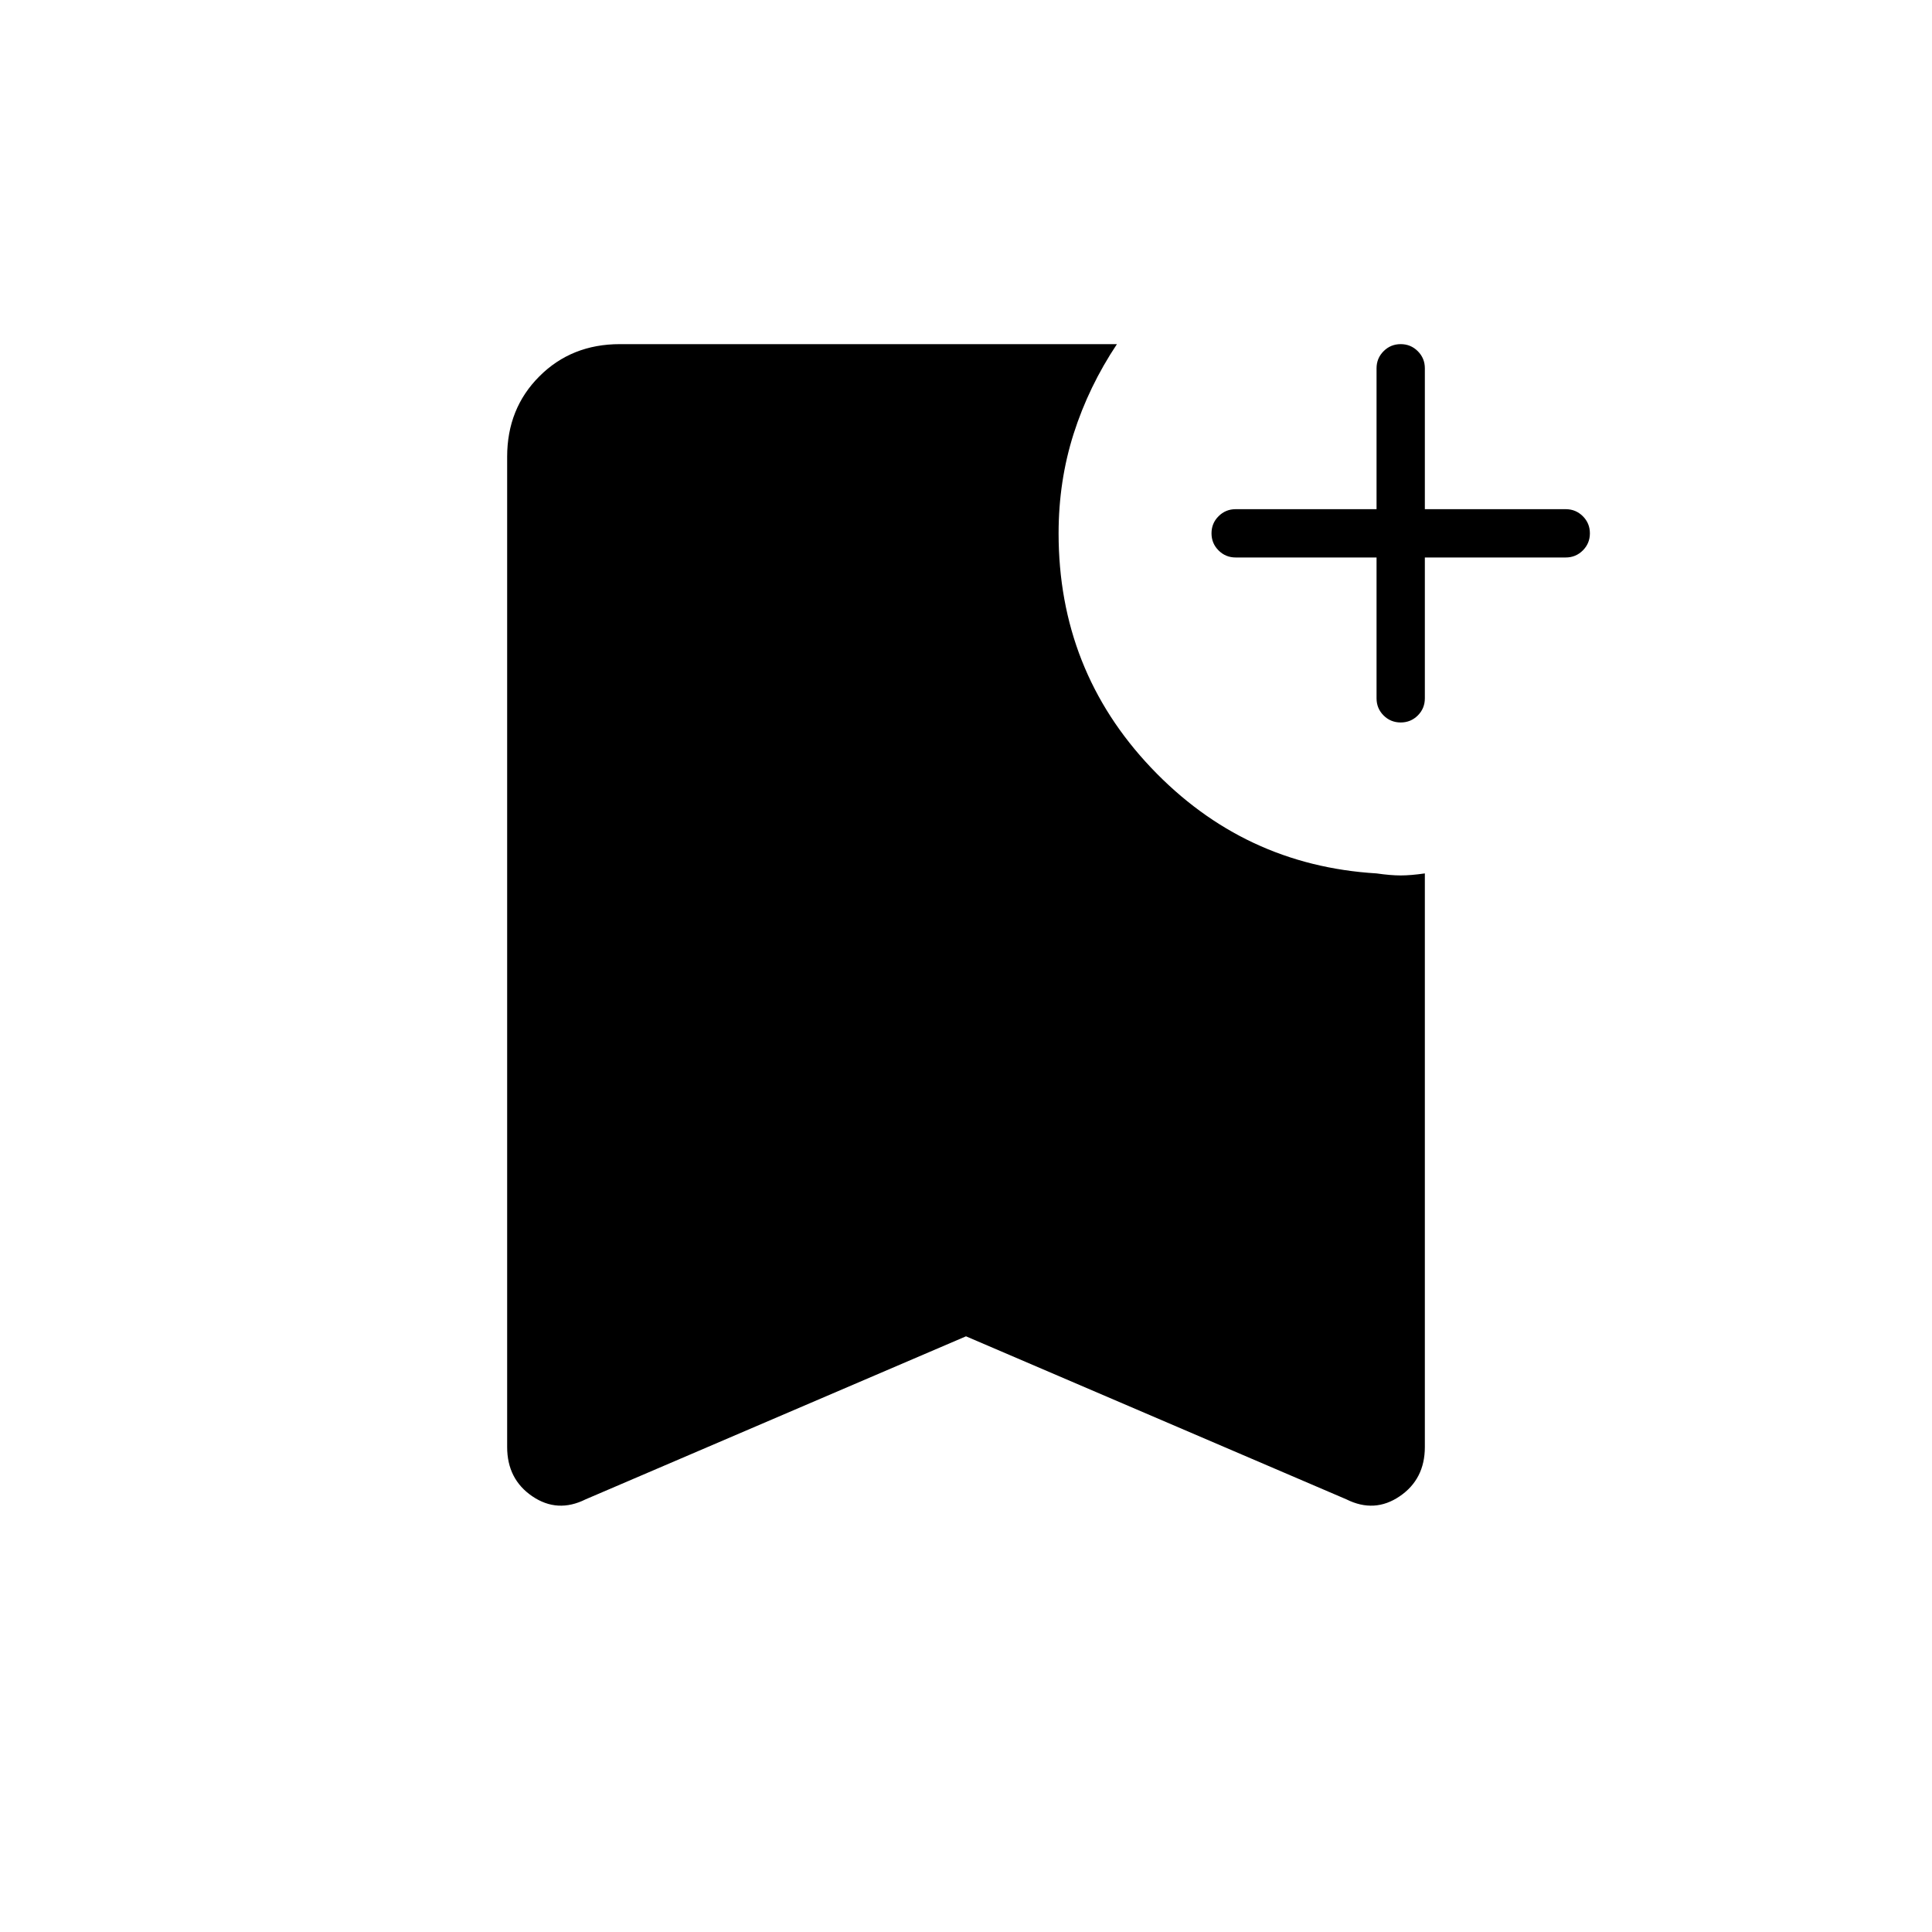 <svg xmlns="http://www.w3.org/2000/svg" height="40" width="40"><path d="M29 14.958q-.208 0-.354-.145-.146-.146-.146-.355v-2.916h-2.917q-.208 0-.354-.146t-.146-.354q0-.209.146-.354.146-.146.354-.146H28.5V7.625q0-.208.146-.354T29 7.125q.208 0 .354.146t.146.354v2.917h2.917q.208 0 .354.146.146.145.146.354 0 .208-.146.354t-.354.146H29.5v2.916q0 .209-.146.355-.146.145-.354.145ZM12.125 31.042q-.583.291-1.104-.063-.521-.354-.521-1.021v-20.5q0-1 .667-1.666.666-.667 1.666-.667h10.292q-.583.875-.896 1.854-.312.979-.312 2.063 0 2.833 1.916 4.854 1.917 2.021 4.667 2.187.292.042.5.042.208 0 .5-.042v11.875q0 .667-.521 1.021-.521.354-1.104.063L20 27.667Z"/></svg>